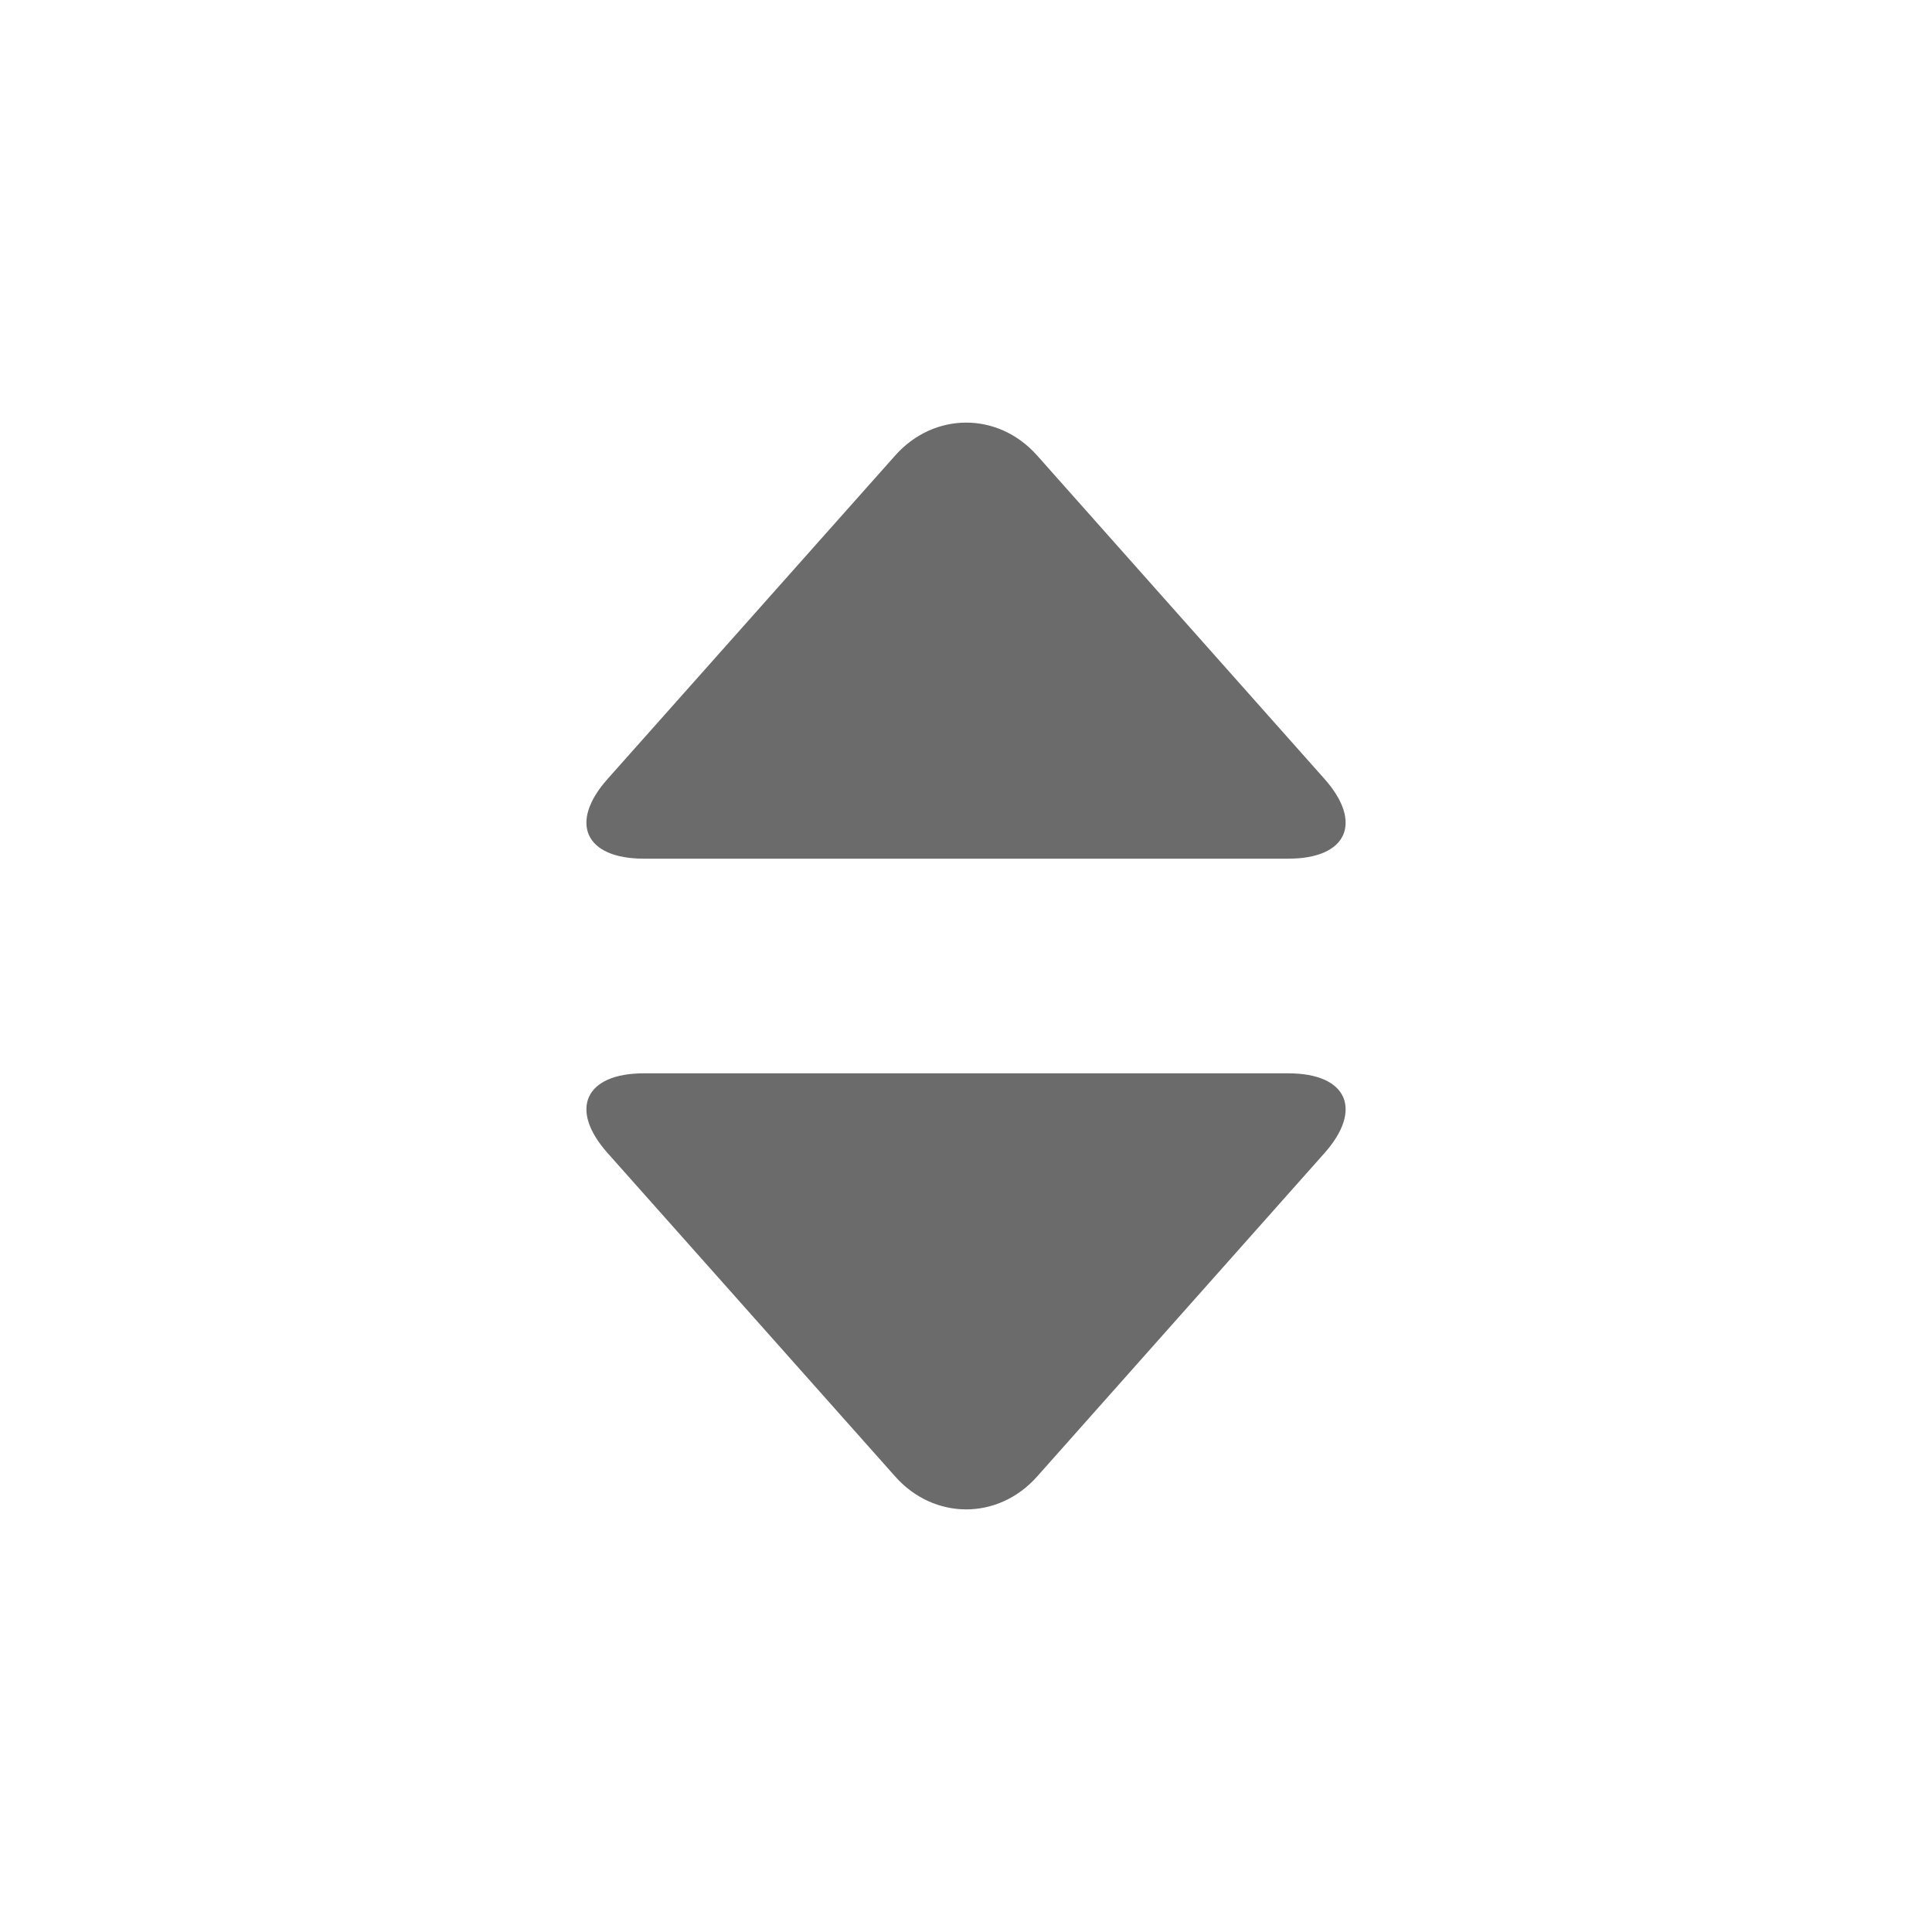 <svg width="18" height="18" viewBox="0 0 18 18" fill="none" xmlns="http://www.w3.org/2000/svg">
<path fill-rule="evenodd" clip-rule="evenodd" d="M5.661 7.257L8.341 4.243C8.701 3.838 9.297 3.833 9.662 4.243L12.34 7.257C12.7 7.662 12.554 8 12.003 8H5.997C5.453 8 5.296 7.667 5.661 7.257ZM5.661 10.743C5.296 10.333 5.453 10 5.997 10H12.003C12.554 10 12.7 10.338 12.34 10.743L9.662 13.757C9.297 14.167 8.701 14.162 8.341 13.757L5.661 10.743Z" fill="black" fill-opacity="0.58"/>
</svg>
